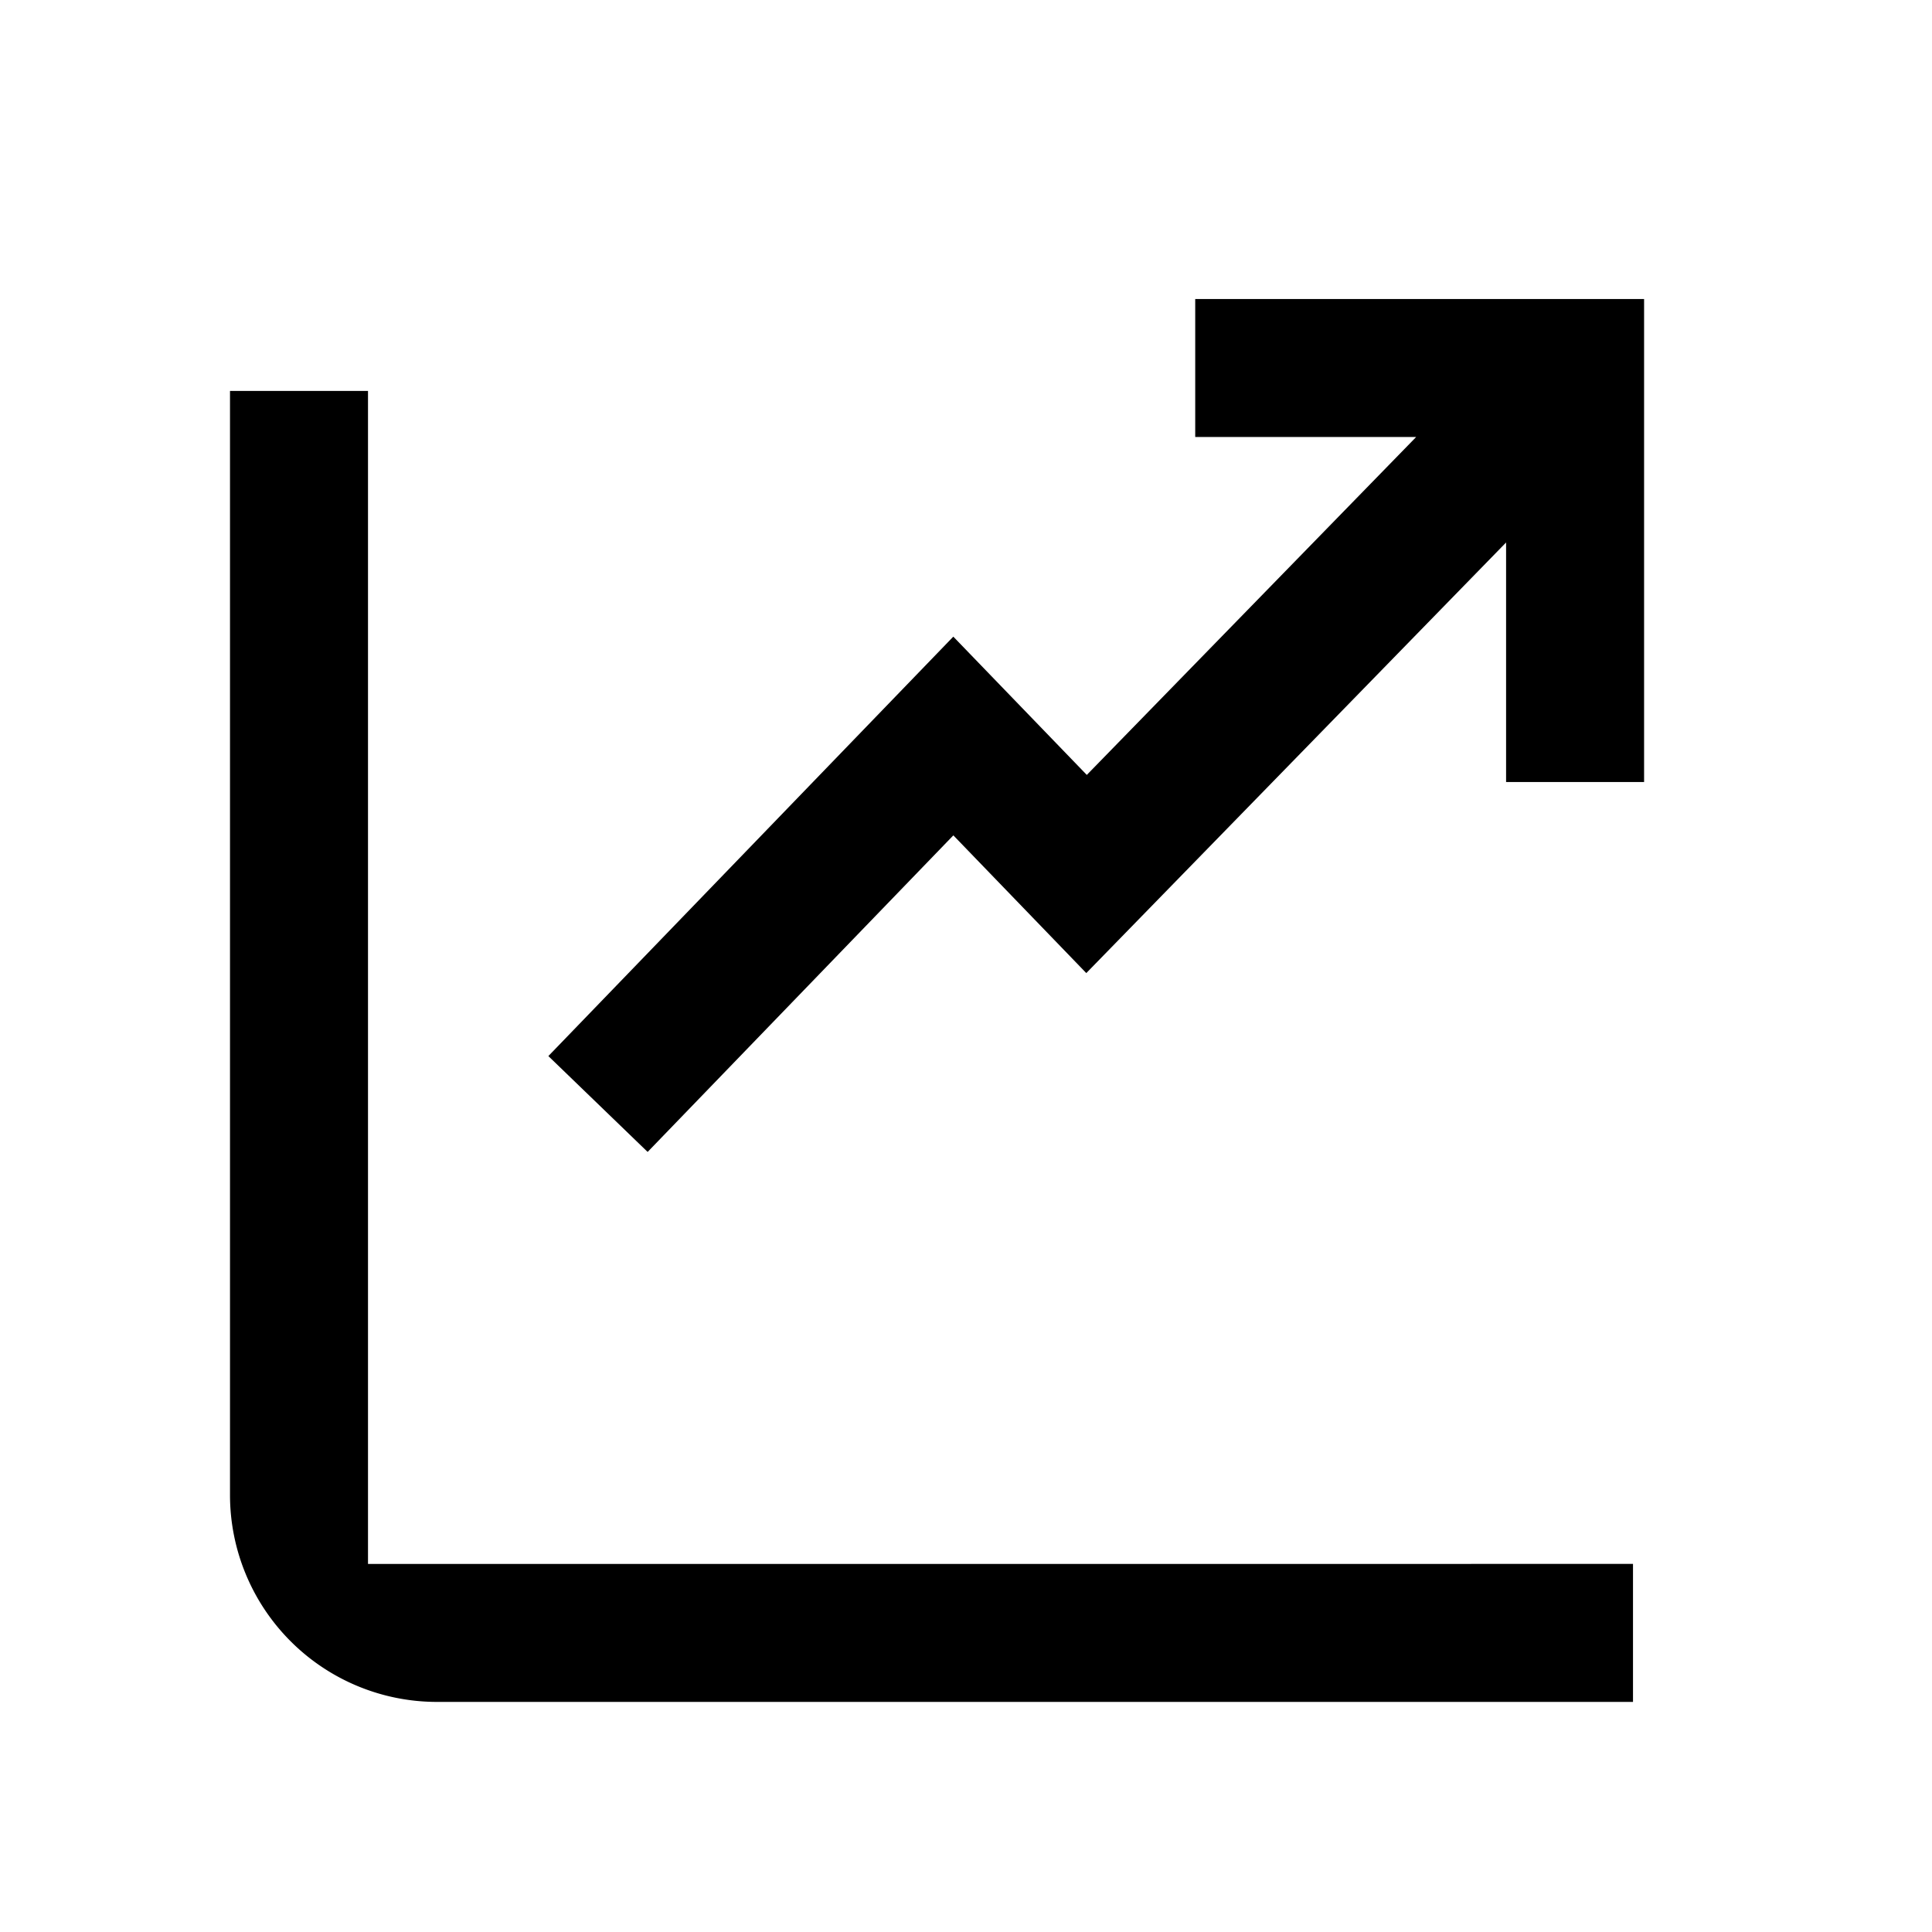<svg t="1682330823762" class="icon" viewBox="0 0 1024 1024" version="1.1" xmlns="http://www.w3.org/2000/svg" p-id="14536" xmlns:xlink="http://www.w3.org/1999/xlink" width="32" height="32"><path d="M195.048 207.189v621.739h85.406l585.07-0.024v73.143h-633.905a109.714 109.714 0 0 1-109.714-109.714v-585.143h73.143zM871.4 158.476V414.476h-73.143v-126.952l-222.501 228.23-70.461-72.997-162.036 167.79-52.614-50.81 214.626-222.306 70.754 73.289 174.568-179.102h-117.102v-73.143h237.909z" p-id="14537"></path></svg>